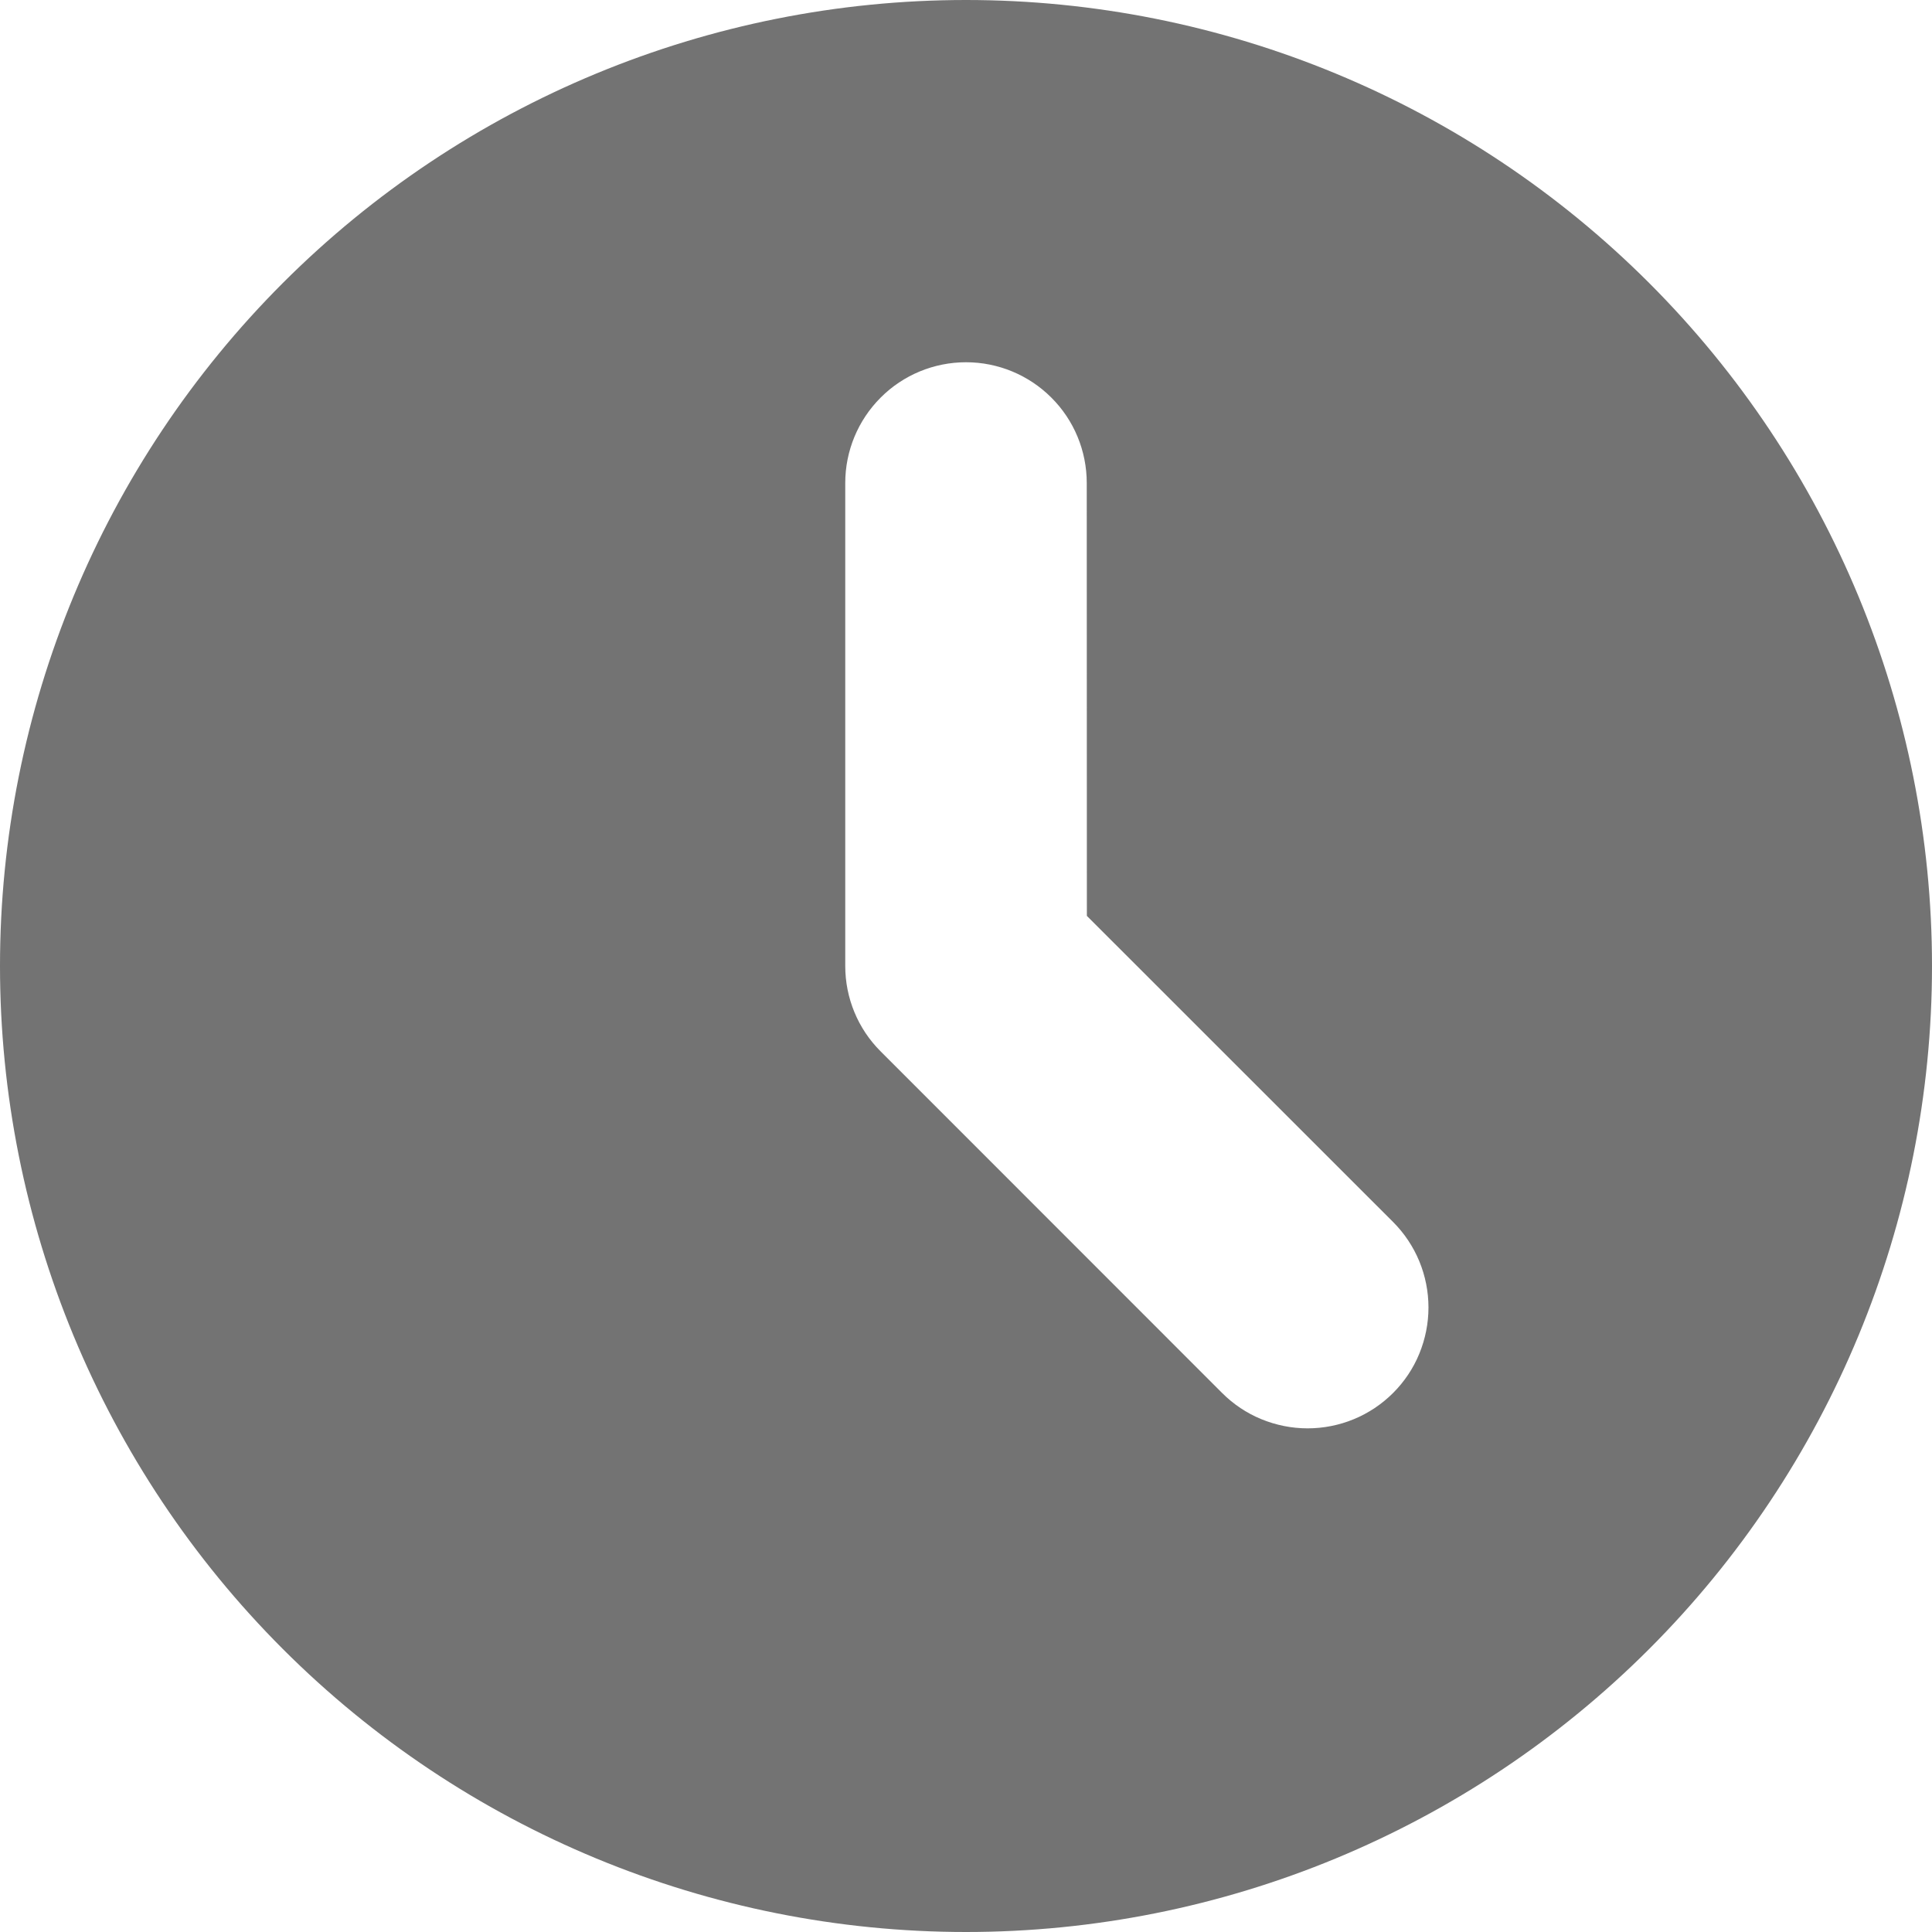 <svg fill="none" height="16" viewBox="0 0 16 16" width="16" xmlns="http://www.w3.org/2000/svg"><path clip-rule="evenodd" d="m8 16c2.122 0 4.157-.843 5.657-2.343 1.5-1.5 2.343-3.535 2.343-5.657 0-2.122-.843-4.157-2.343-5.657-1.5-1.5-3.535-2.343-5.657-2.343-2.122 0-4.157.843-5.657 2.343-1.5 1.5-2.343 3.535-2.343 5.657 0 2.122.843 4.157 2.343 5.657 1.5 1.5 3.535 2.343 5.657 2.343zm1-12c0-.265-.105-.52-.293-.707-.188-.188-.442-.293-.707-.293s-.52.105-.707.293c-.188.188-.293.442-.293.707v4c0.0.265.105.52.293.707l2.828 2.829c.093.093.203.167.325.217s.252.076.383.076.262-.026.383-.076.232-.124.325-.217.167-.203.217-.325.076-.252.076-.383-.026-.262-.076-.383-.124-.232-.217-.325l-2.536-2.535z" fill="#737373" fill-rule="evenodd"/></svg>